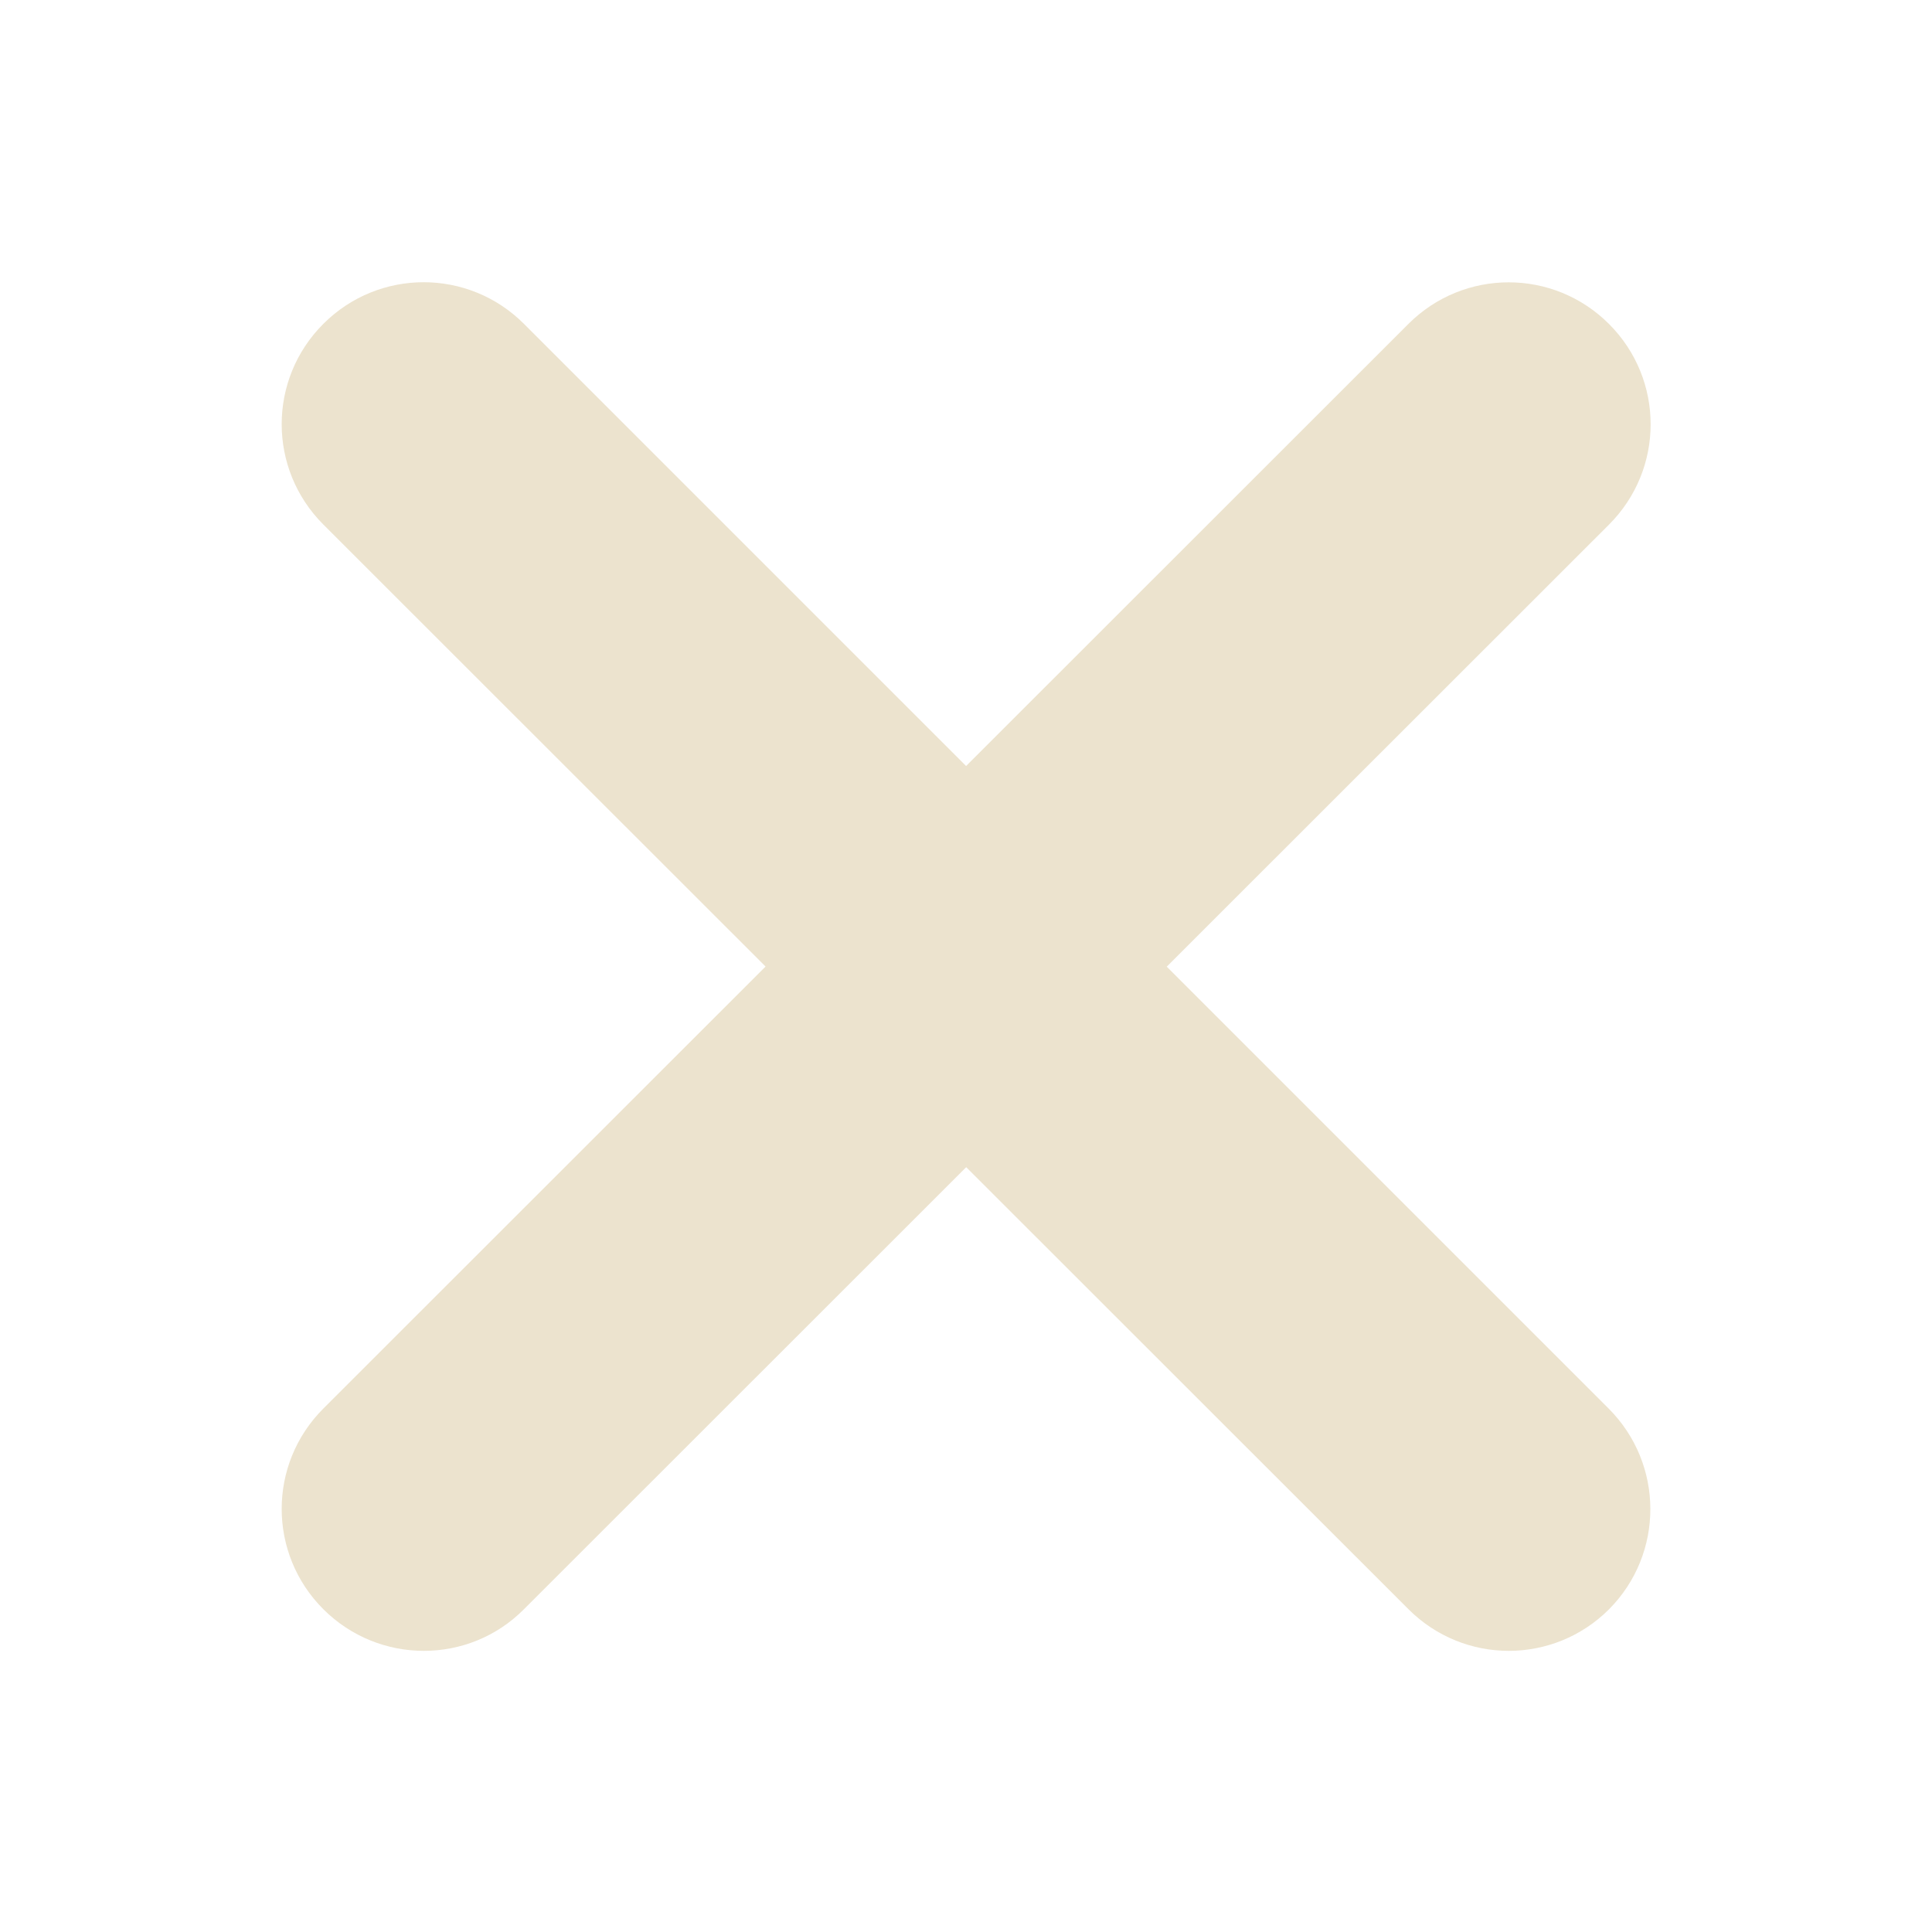<?xml version="1.0" encoding="utf-8"?>

<!-- Uploaded to: SVG Repo, www.svgrepo.com, Generator: SVG Repo Mixer Tools -->
<svg fill="#ece3ce" height="800px" width="800px" version="1.1" id="Layer_1" xmlns="http://www.w3.org/2000/svg" xmlns:xlink="http://www.w3.org/1999/xlink" 
	 viewBox="0 0 1792 1792" xml:space="preserve">
<path d="M1082.2,896.6l410.2-410c51.5-51.5,51.5-134.6,0-186.1s-134.6-51.5-186.1,0l-410.2,410L486,300.4
	c-51.5-51.5-134.6-51.5-186.1,0s-51.5,134.6,0,186.1l410.2,410l-410.2,410c-51.5,51.5-51.5,134.6,0,186.1
	c51.6,51.5,135,51.5,186.1,0l410.2-410l410.2,410c51.5,51.5,134.6,51.5,186.1,0c51.1-51.5,51.1-134.6-0.5-186.2L1082.2,896.6z"/>
</svg>